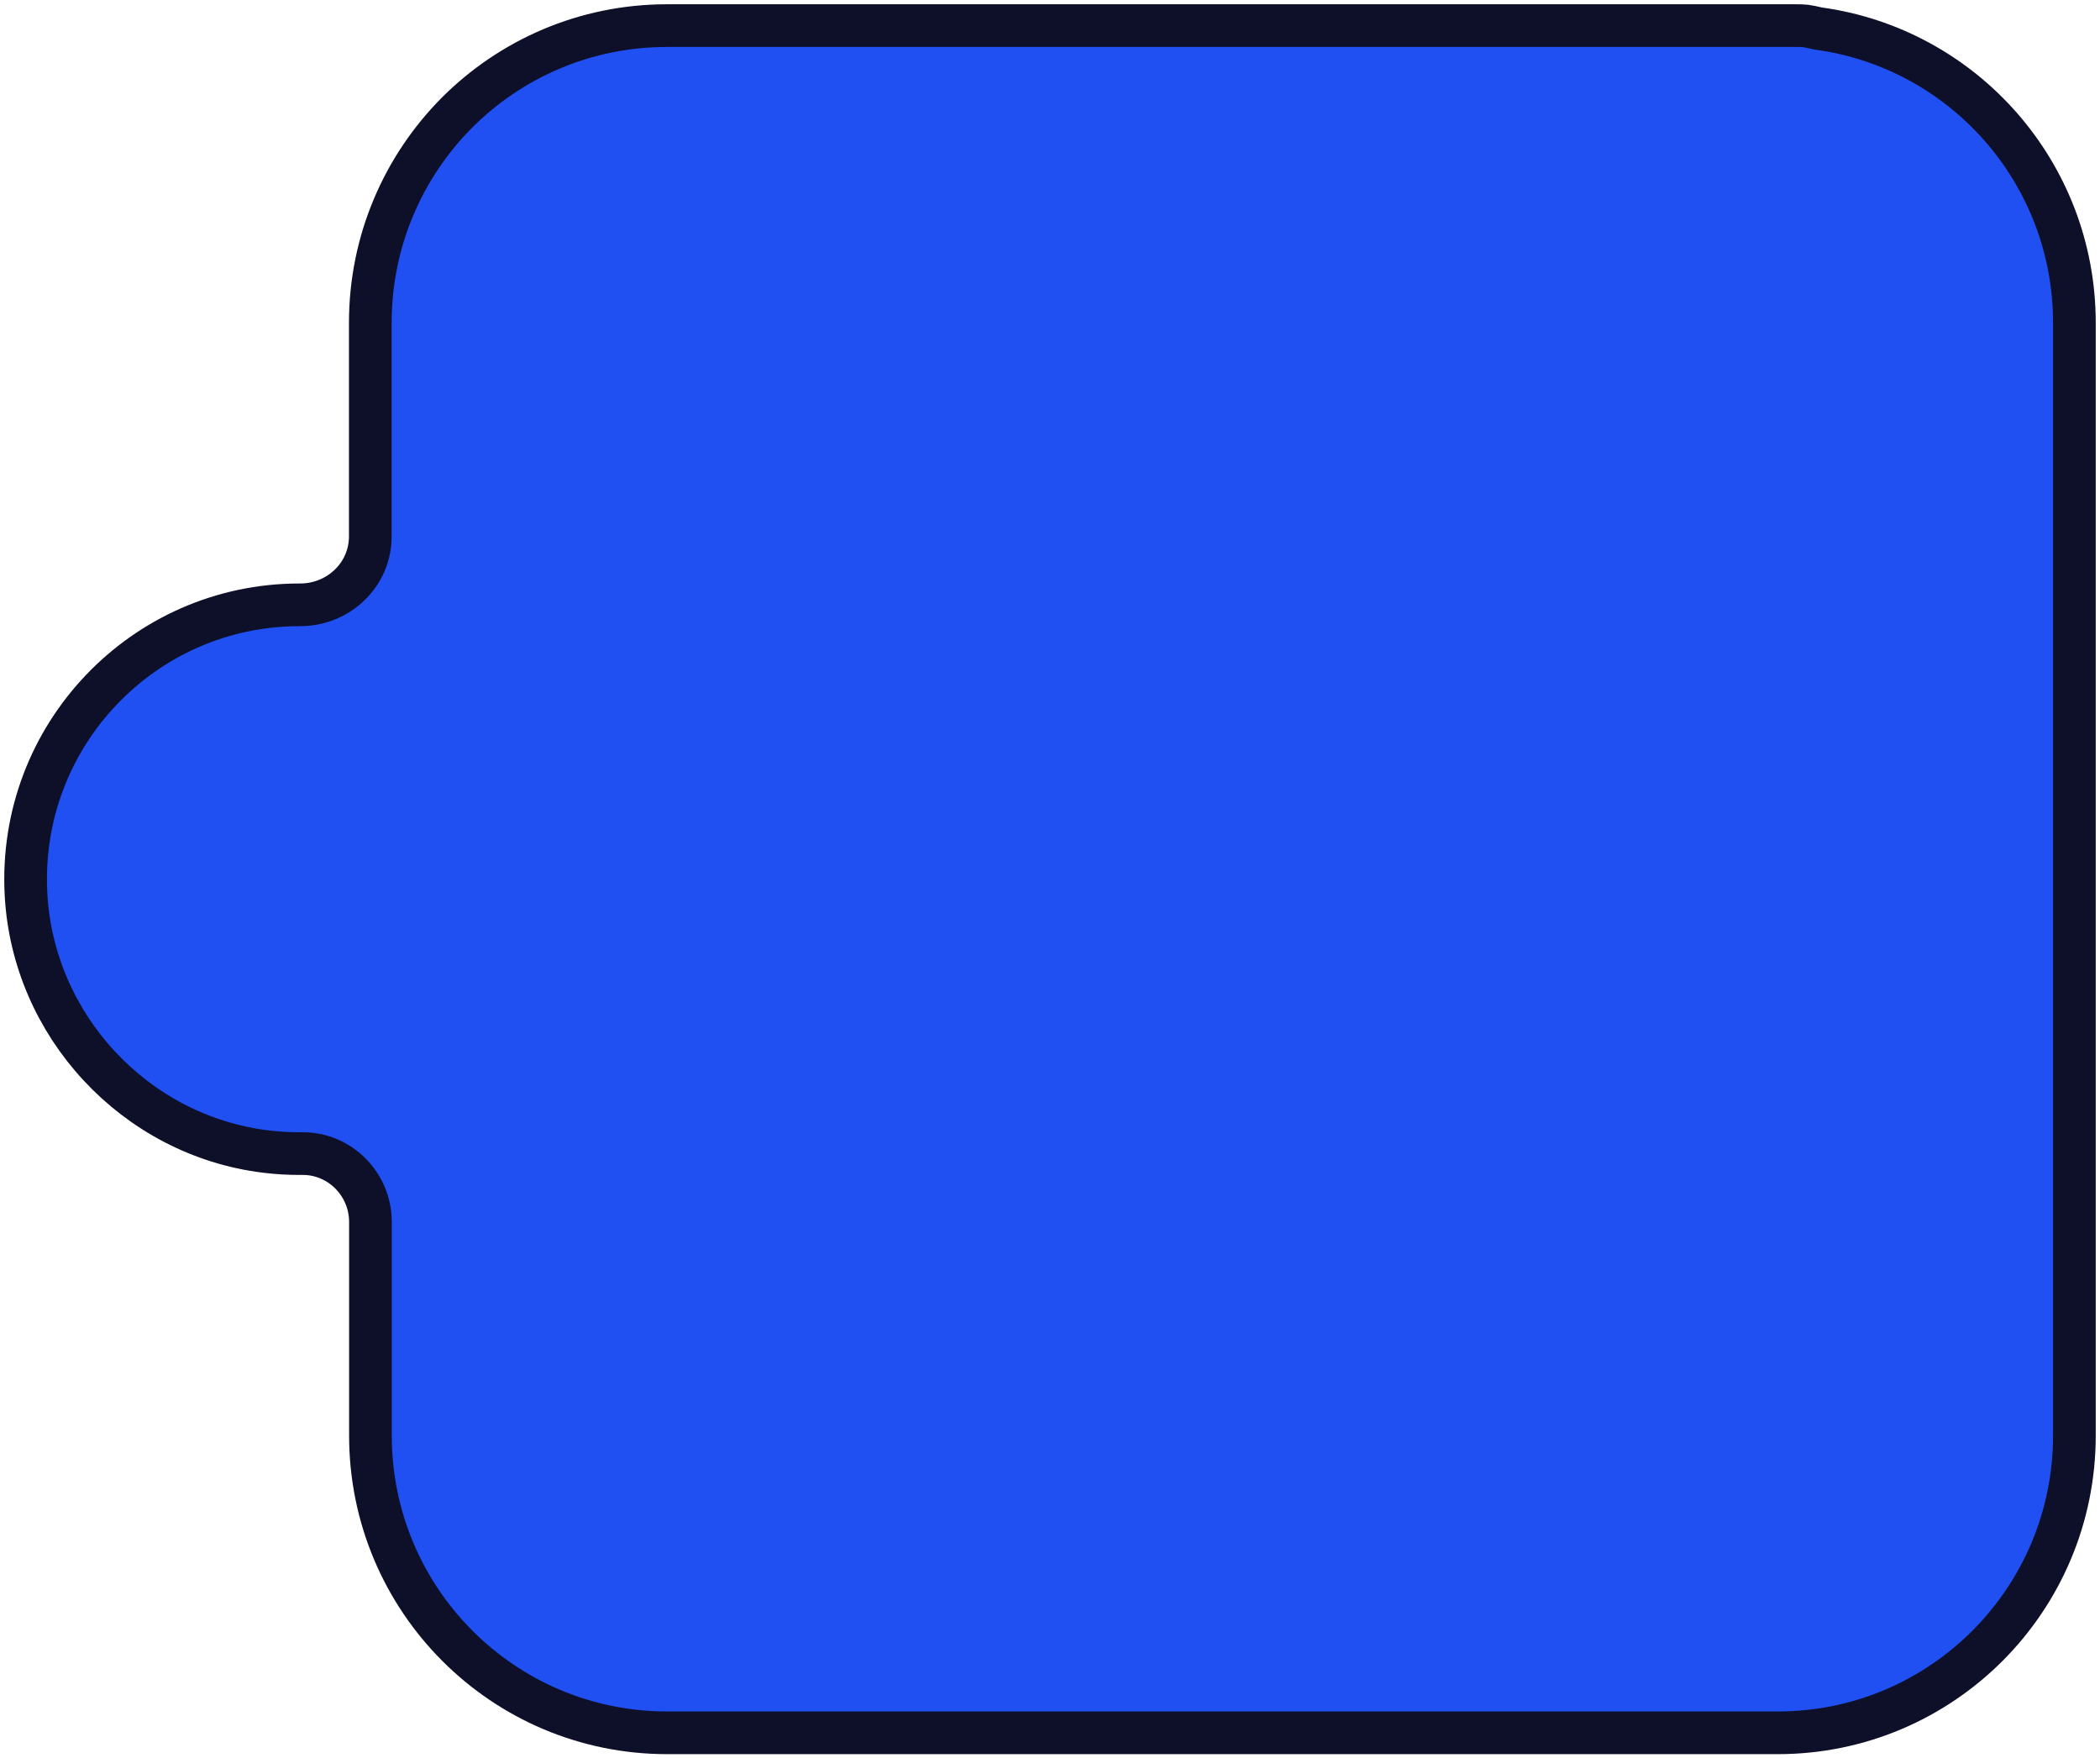<svg preserveAspectRatio="none" width="100%" height="100%" overflow="visible" style="display: block;" viewBox="0 0 246 206" fill="none" xmlns="http://www.w3.org/2000/svg">
<path id="Vector" d="M31.094 134.901C32.535 135.079 33.975 135.16 35.383 135.144C39.802 135.095 43.395 138.728 43.395 143.156L43.395 168.18C43.395 187.415 58.95 203 78.147 203H208.249C227.445 203 243 187.415 243 168.18L243 37.82C243 20.191 229.938 5.644 212.991 3.341C211.49 3 211.489 3 210.194 3L78.13 3C68.532 3 59.84 6.892 53.544 13.185C47.264 19.494 43.379 28.203 43.379 37.82V62.828C43.379 67.337 39.657 70.856 35.157 70.856H35.076C16.802 70.856 2.089 86.182 3.044 104.703C3.837 120.126 15.799 133.019 31.094 134.901Z" fill="#2050F2" stroke="#0E0F28" stroke-width="5"/>
</svg>

